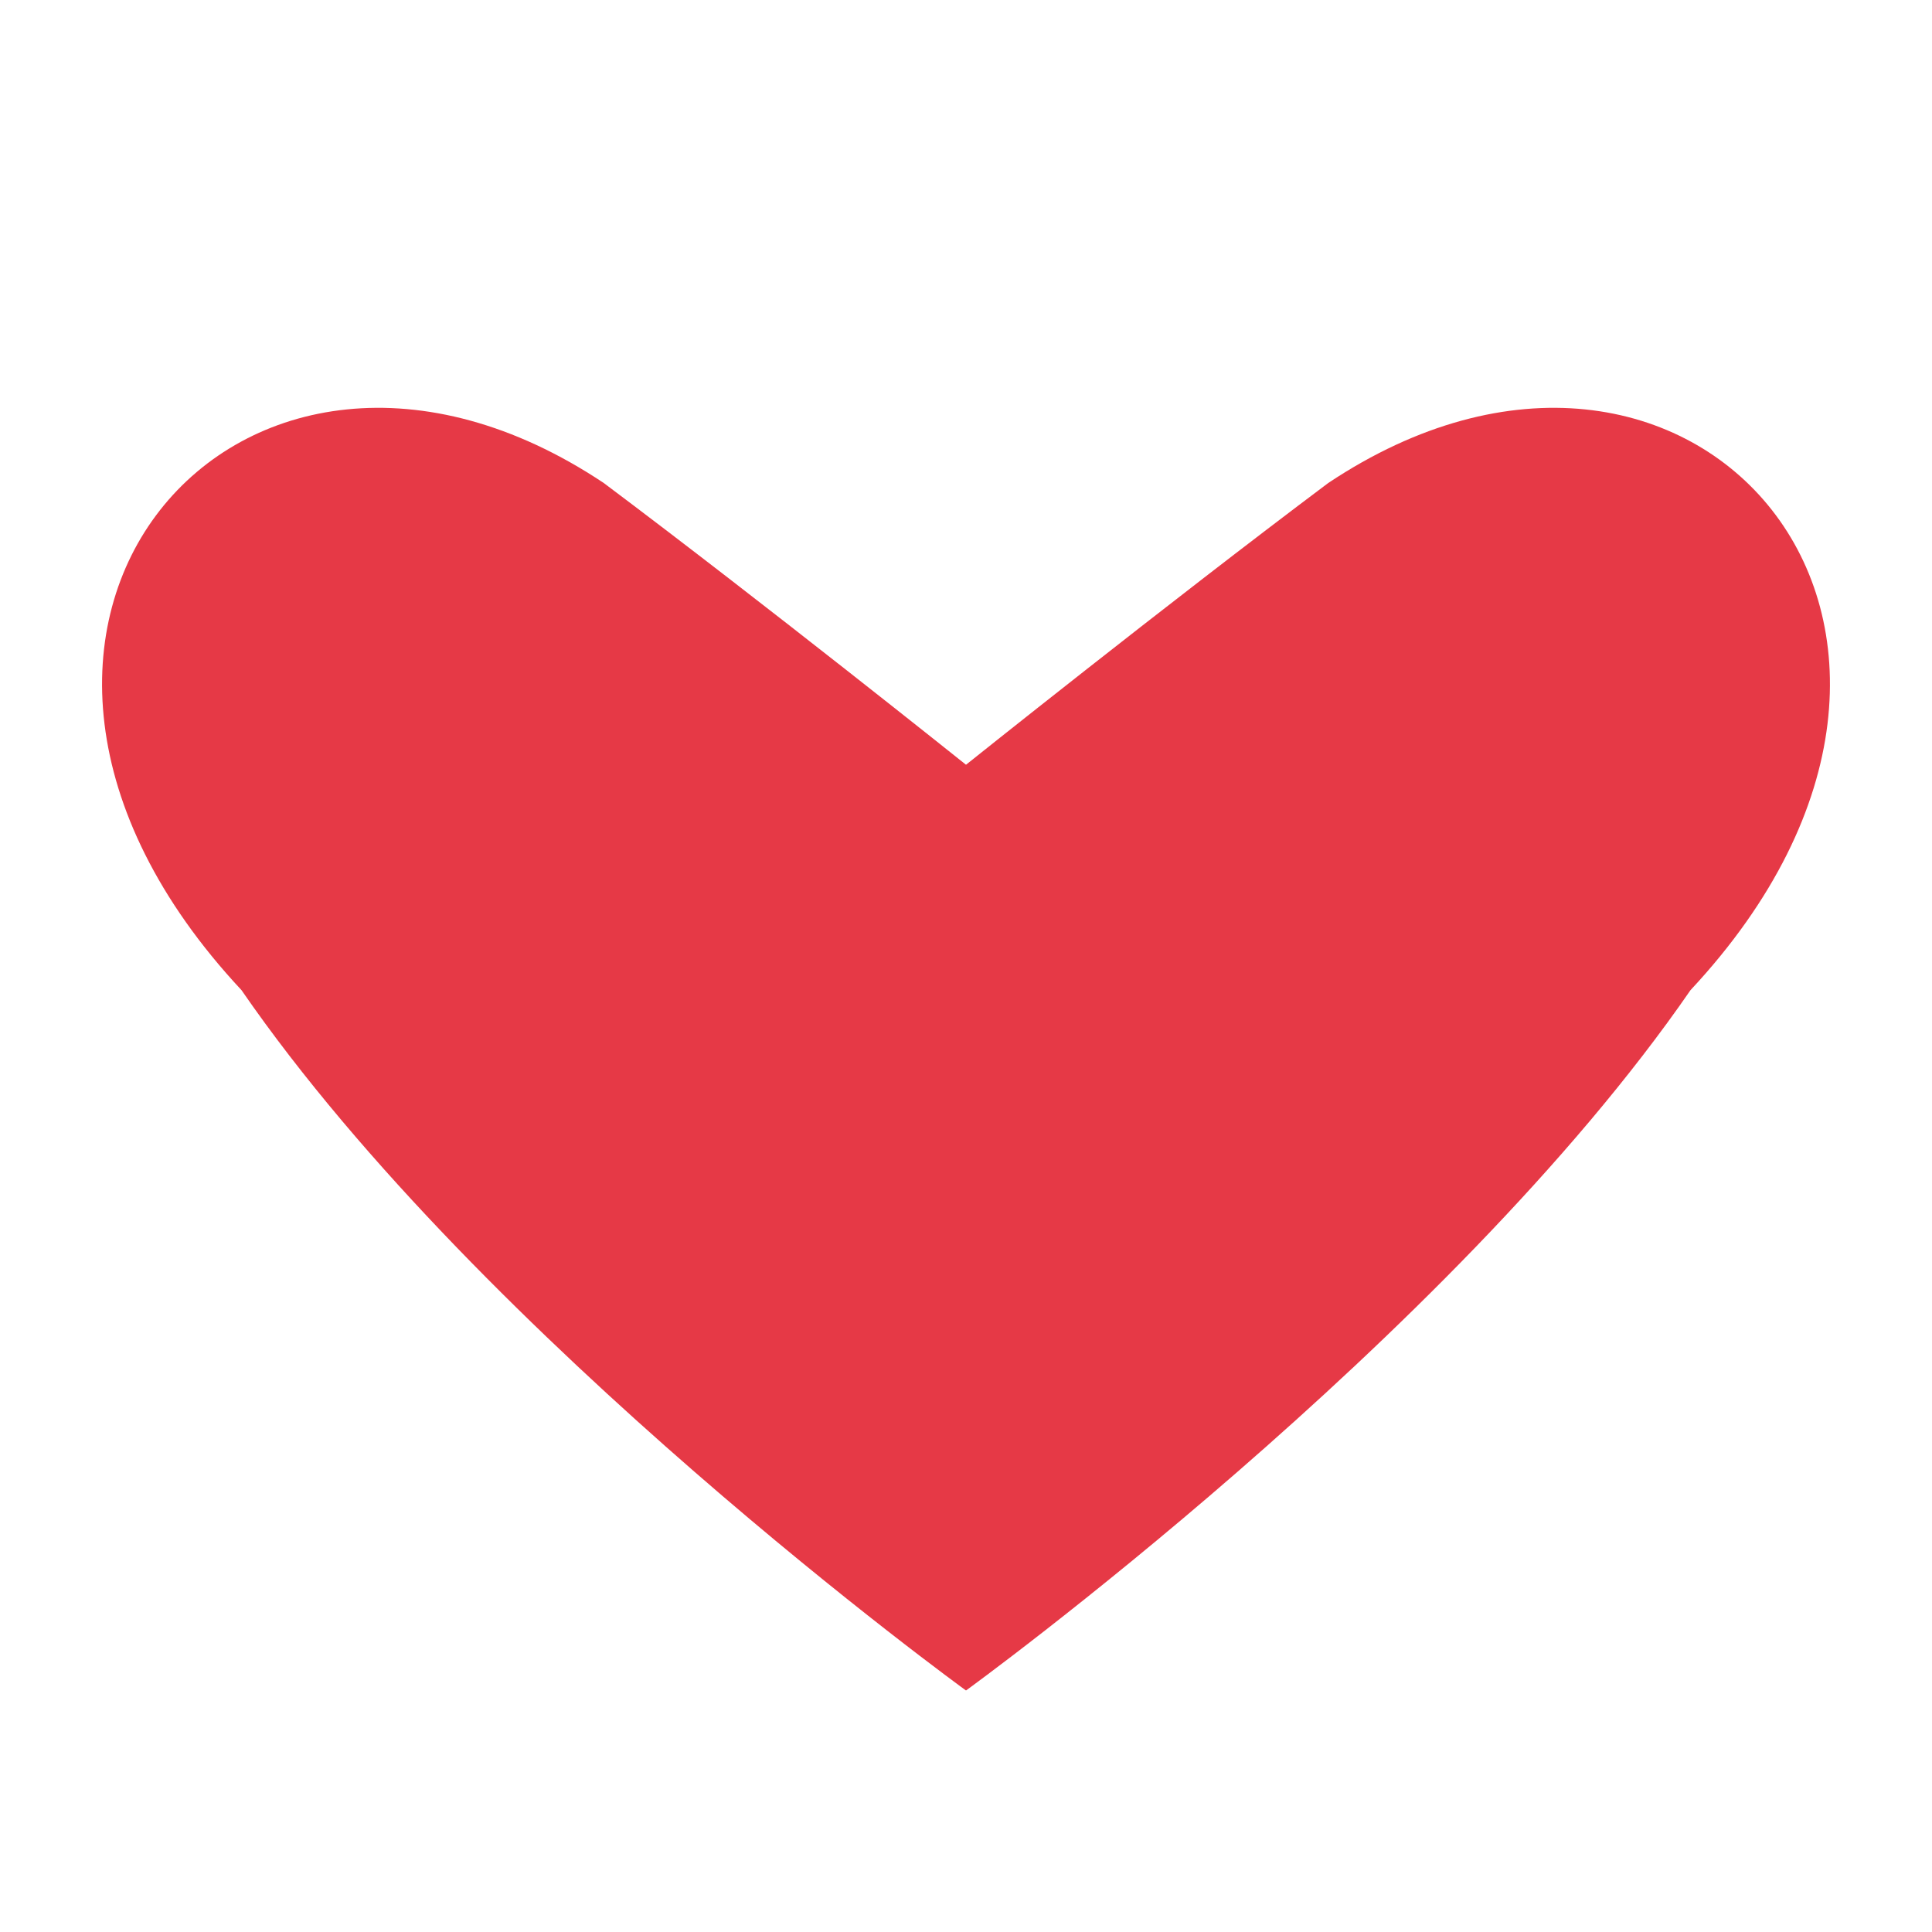 <svg xmlns='http://www.w3.org/2000/svg' viewBox='0 0 24 24'><path d='M12 21s-6-4.35-9-8.7C-1.2 7.8 3 3 7.5 6c2 1.5 4.5 3.5 4.5 3.5S14.5 7.5 16.5 6C21 3 25.2 7.8 21 12.3c-3 4.35-9 8.7-9 8.7z' fill='#E63946'/></svg>